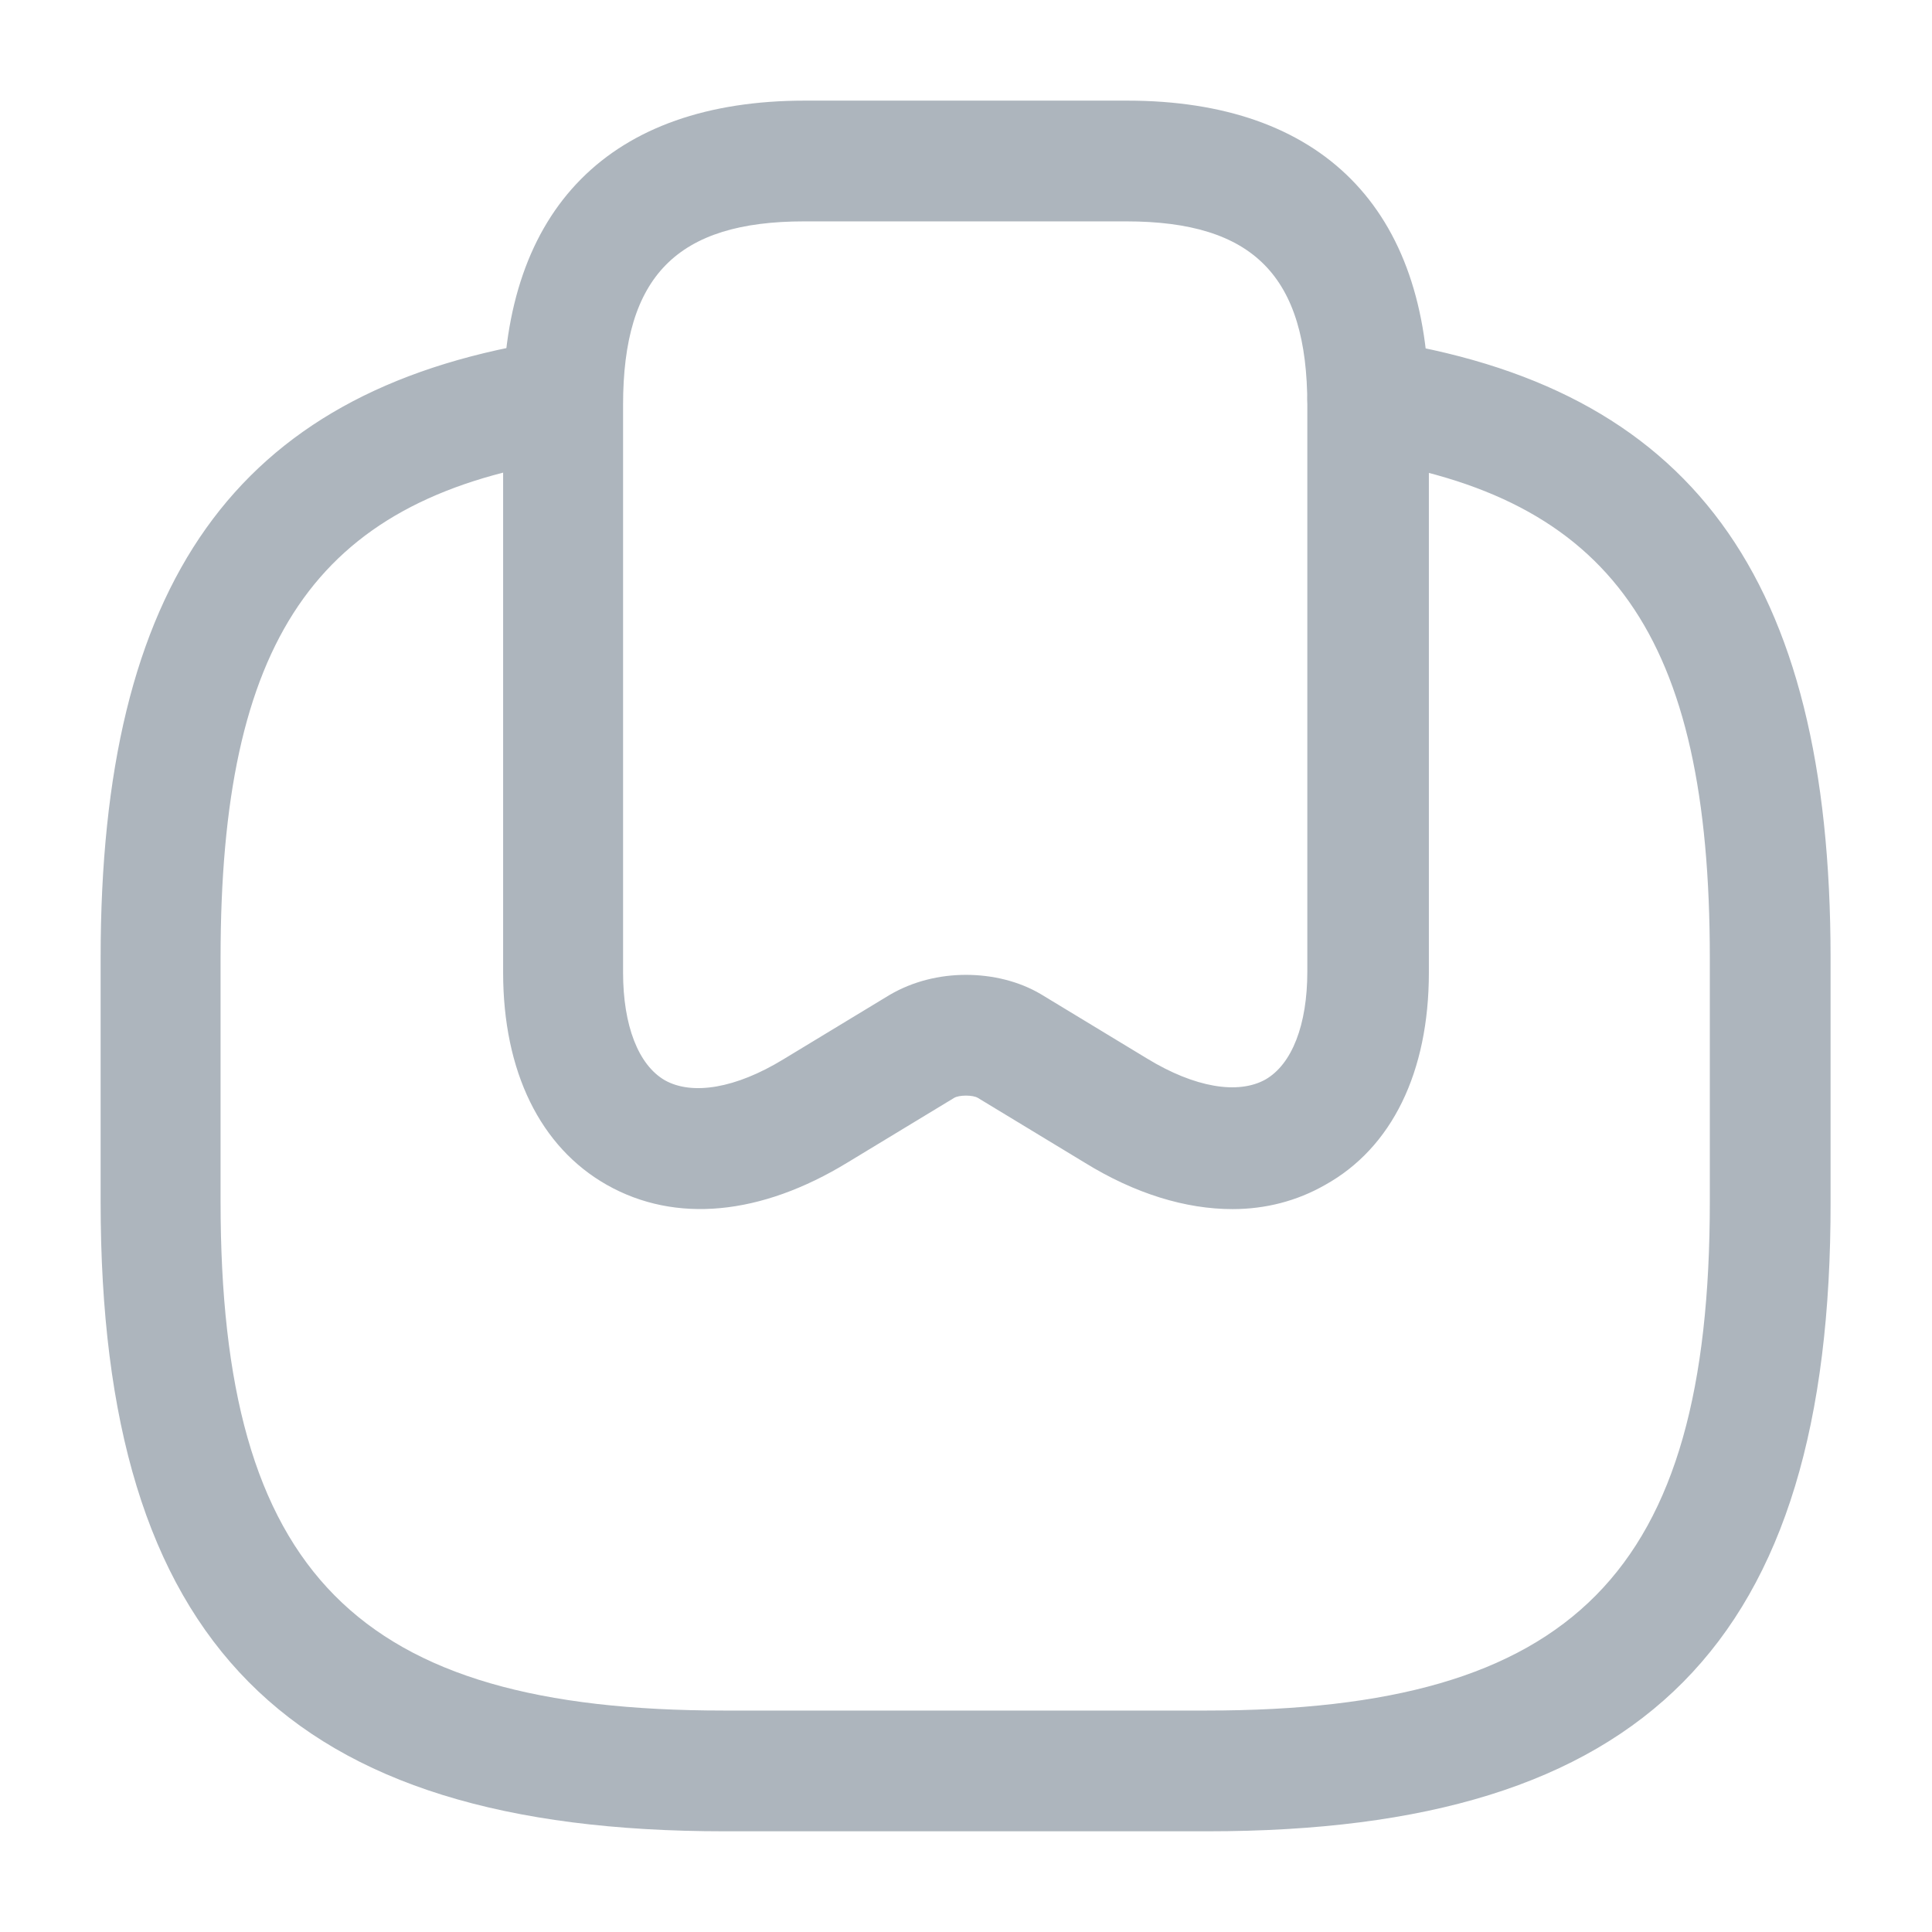 <svg width="24" height="24" viewBox="0 0 24 24" fill="none" xmlns="http://www.w3.org/2000/svg">
<g clip-path="url(#clip0_2062_9011)">
<path d="M15.31 15.02C14.73 15.02 14.1 14.83 13.47 14.44L12.15 13.64C12.09 13.6 11.91 13.6 11.85 13.64L10.53 14.44C9.45 15.1 8.39 15.2 7.54 14.72C6.71 14.25 6.25 13.31 6.25 12.08V5.03C6.25 2.59 7.58 1.25 10 1.25H14C16.42 1.25 17.75 2.59 17.75 5.03V12.08C17.75 13.32 17.29 14.26 16.46 14.72C16.11 14.92 15.72 15.02 15.31 15.02ZM12 12.11C12.33 12.11 12.66 12.19 12.93 12.35L14.25 13.15C14.84 13.51 15.38 13.6 15.72 13.41C16.05 13.22 16.24 12.73 16.24 12.07V5.03C16.24 3.43 15.57 2.75 13.99 2.75H9.99C8.41 2.75 7.74 3.43 7.74 5.03V12.08C7.74 12.74 7.93 13.23 8.26 13.42C8.6 13.61 9.14 13.52 9.73 13.16L11.05 12.36C11.34 12.19 11.67 12.11 12 12.11Z" fill="#ADB5BD"/>
<path d="M15 22.749H9C3.57 22.749 1.25 20.409 1.25 14.929V11.899C1.25 7.239 2.93 4.879 6.69 4.249C7.09 4.179 7.48 4.459 7.55 4.869C7.62 5.279 7.34 5.659 6.93 5.729C3.92 6.229 2.74 7.959 2.74 11.899V14.929C2.74 19.539 4.43 21.249 8.99 21.249H14.99C19.55 21.249 21.24 19.539 21.24 14.929V11.899C21.24 7.899 20.02 6.169 16.88 5.699C16.783 5.685 16.689 5.651 16.605 5.601C16.521 5.55 16.447 5.484 16.389 5.405C16.33 5.326 16.288 5.236 16.264 5.141C16.24 5.045 16.235 4.946 16.25 4.849C16.31 4.439 16.69 4.159 17.1 4.219C21 4.799 22.74 7.159 22.74 11.899V14.929C22.75 20.409 20.43 22.749 15 22.749Z" fill="#ADB5BD"/>
</g>
<defs>
<clipPath id="clip0_2062_9011">
<rect width="24" height="24" fill="white"/>
</clipPath>
</defs>
</svg>
